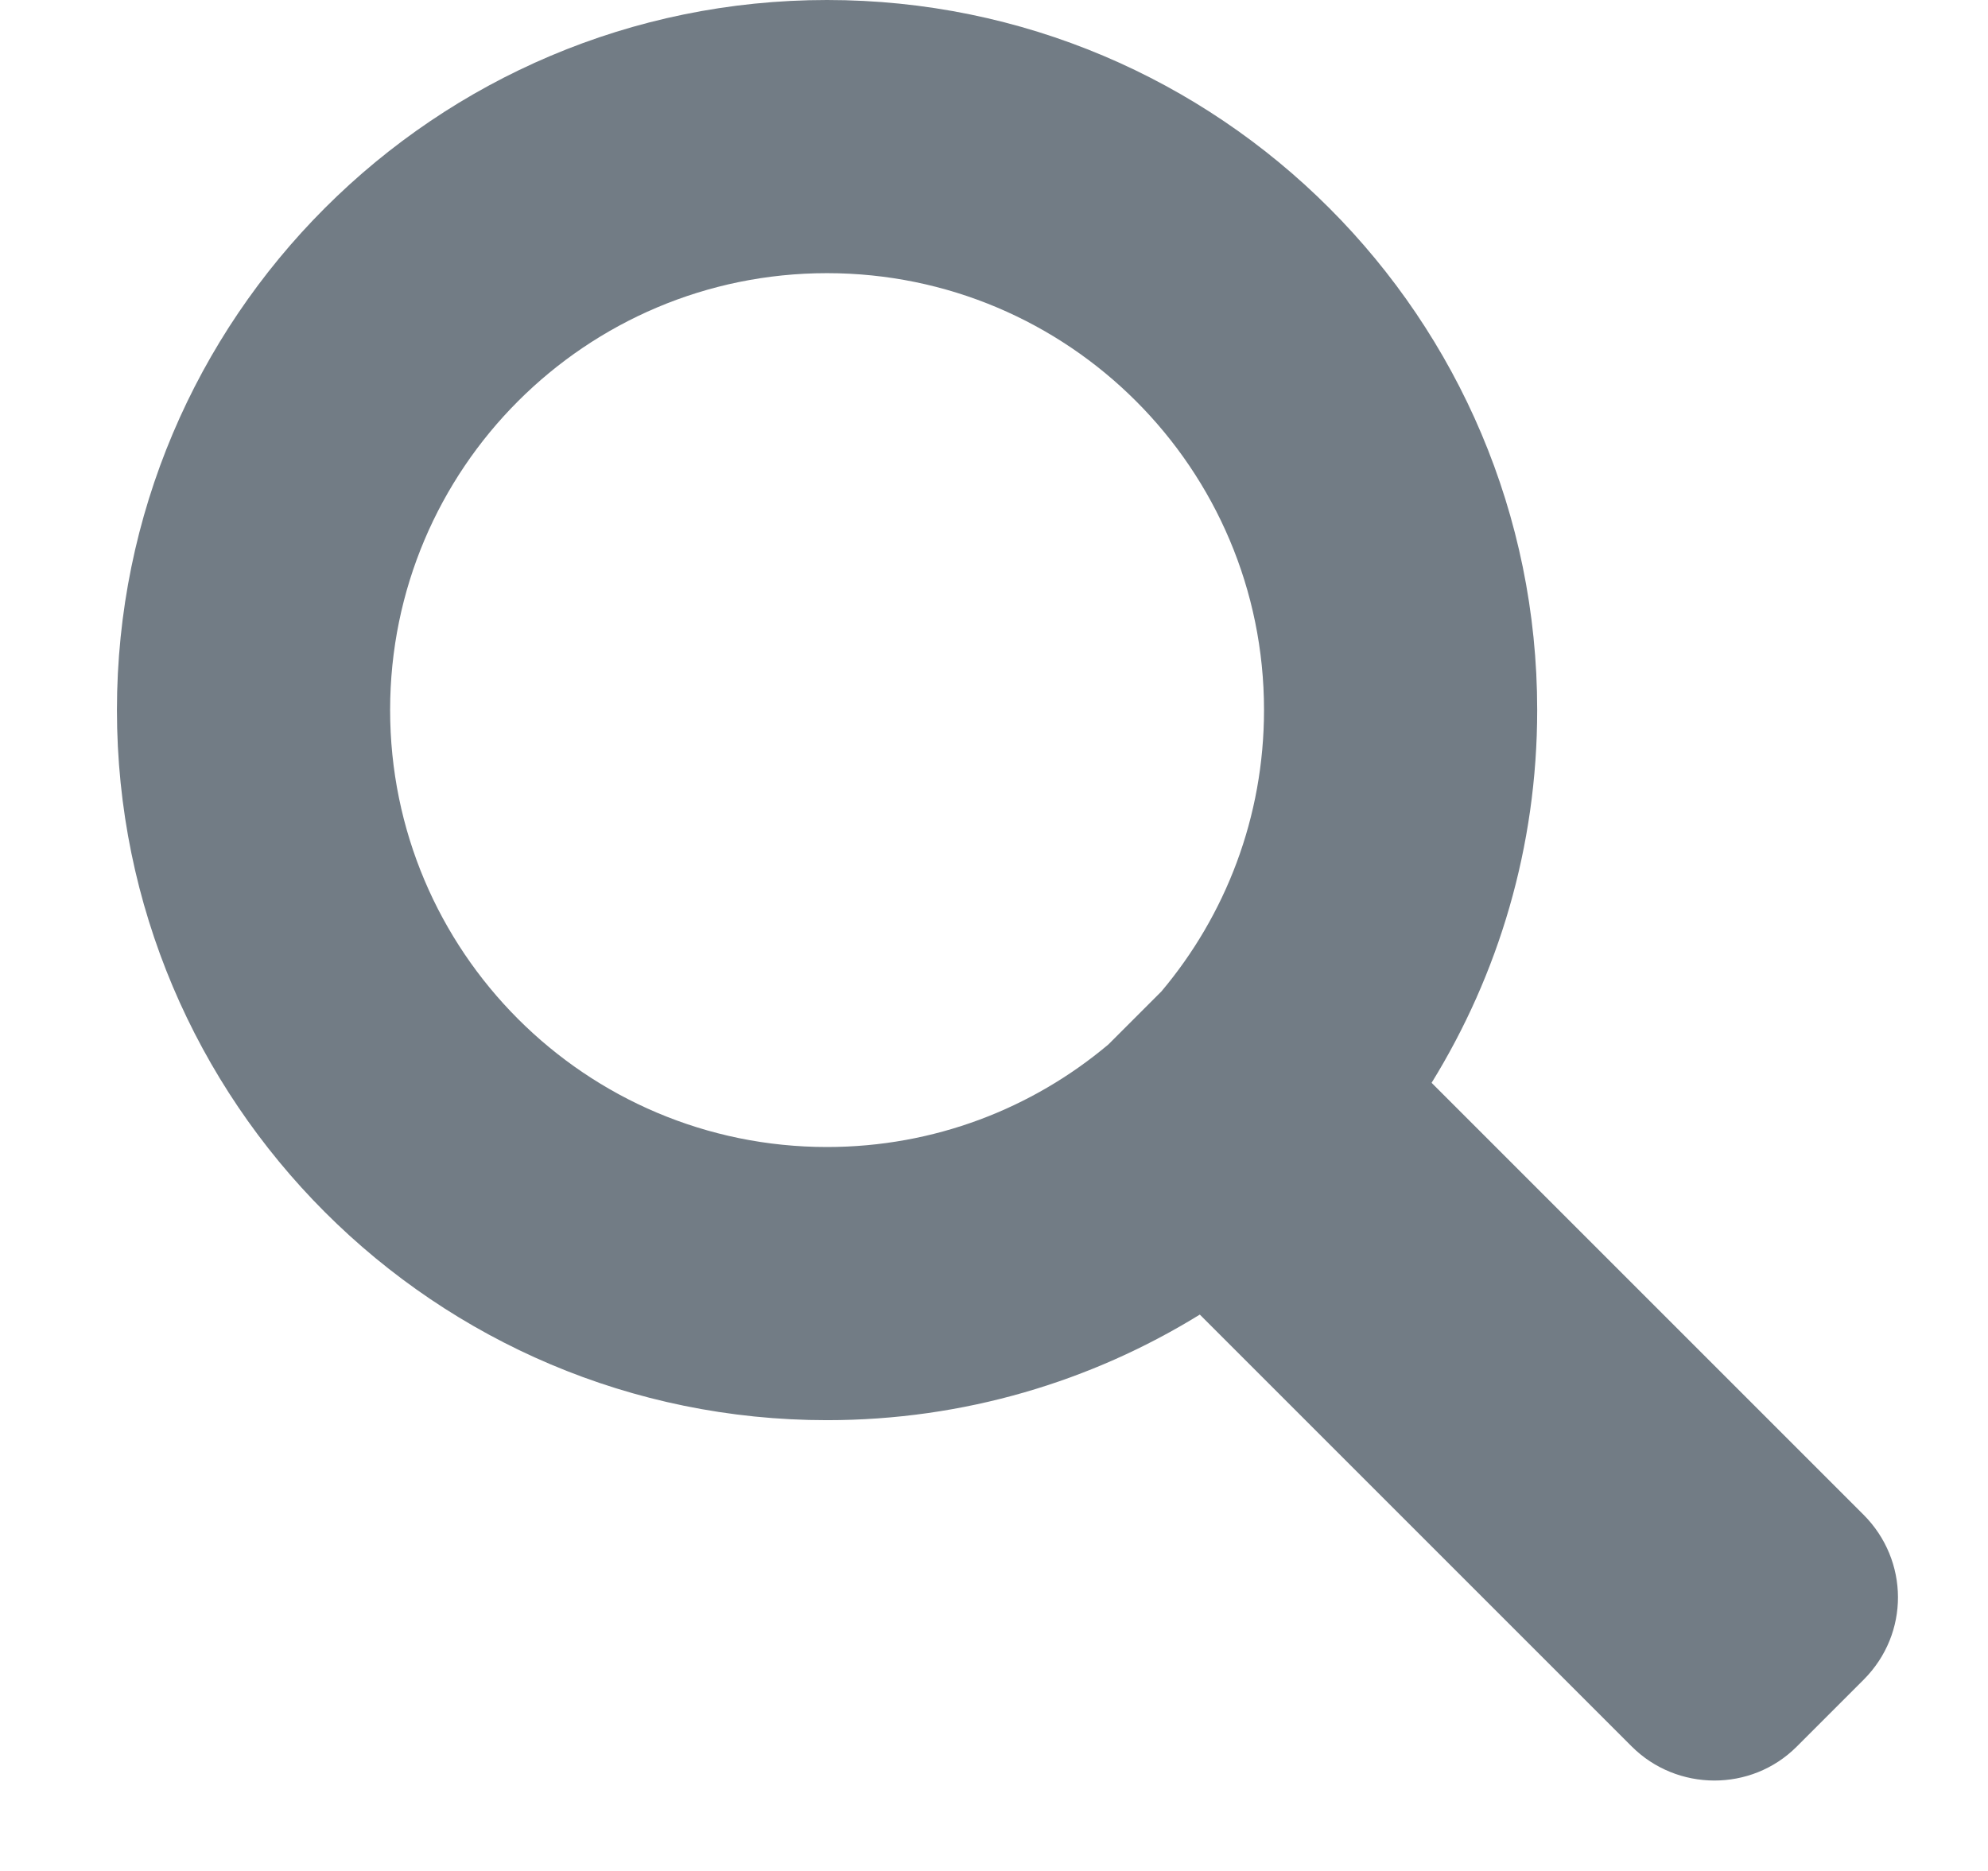 <svg width="136px" height="128px" viewBox="5 6 17 16" version="1.1" xmlns="http://www.w3.org/2000/svg">
    <defs></defs>
    <path d="M15.26,17.242 C14.333,17.814 13.242,18.145 12.072,18.145 C8.719,18.145 6,15.426 6,12.072 C6,8.719 8.719,6 12.072,6 C15.426,6 18.145,8.719 18.145,12.072 C18.145,13.242 17.814,14.333 17.242,15.26 L20.936,18.954 C21.325,19.344 21.331,19.969 20.937,20.364 L20.364,20.937 C19.975,21.326 19.34,21.321 18.954,20.936 L15.26,17.242 Z M14.478,14.932 C13.828,15.479 12.989,15.809 12.072,15.809 C10.009,15.809 8.336,14.136 8.336,12.072 C8.336,10.009 10.009,8.336 12.072,8.336 C14.136,8.336 15.809,10.009 15.809,12.072 C15.809,12.989 15.479,13.828 14.932,14.478 L14.478,14.932 Z" id="Spotlight" stroke="none" fill="#5E6973" fill-rule="evenodd" opacity="0.868"></path>
</svg>
